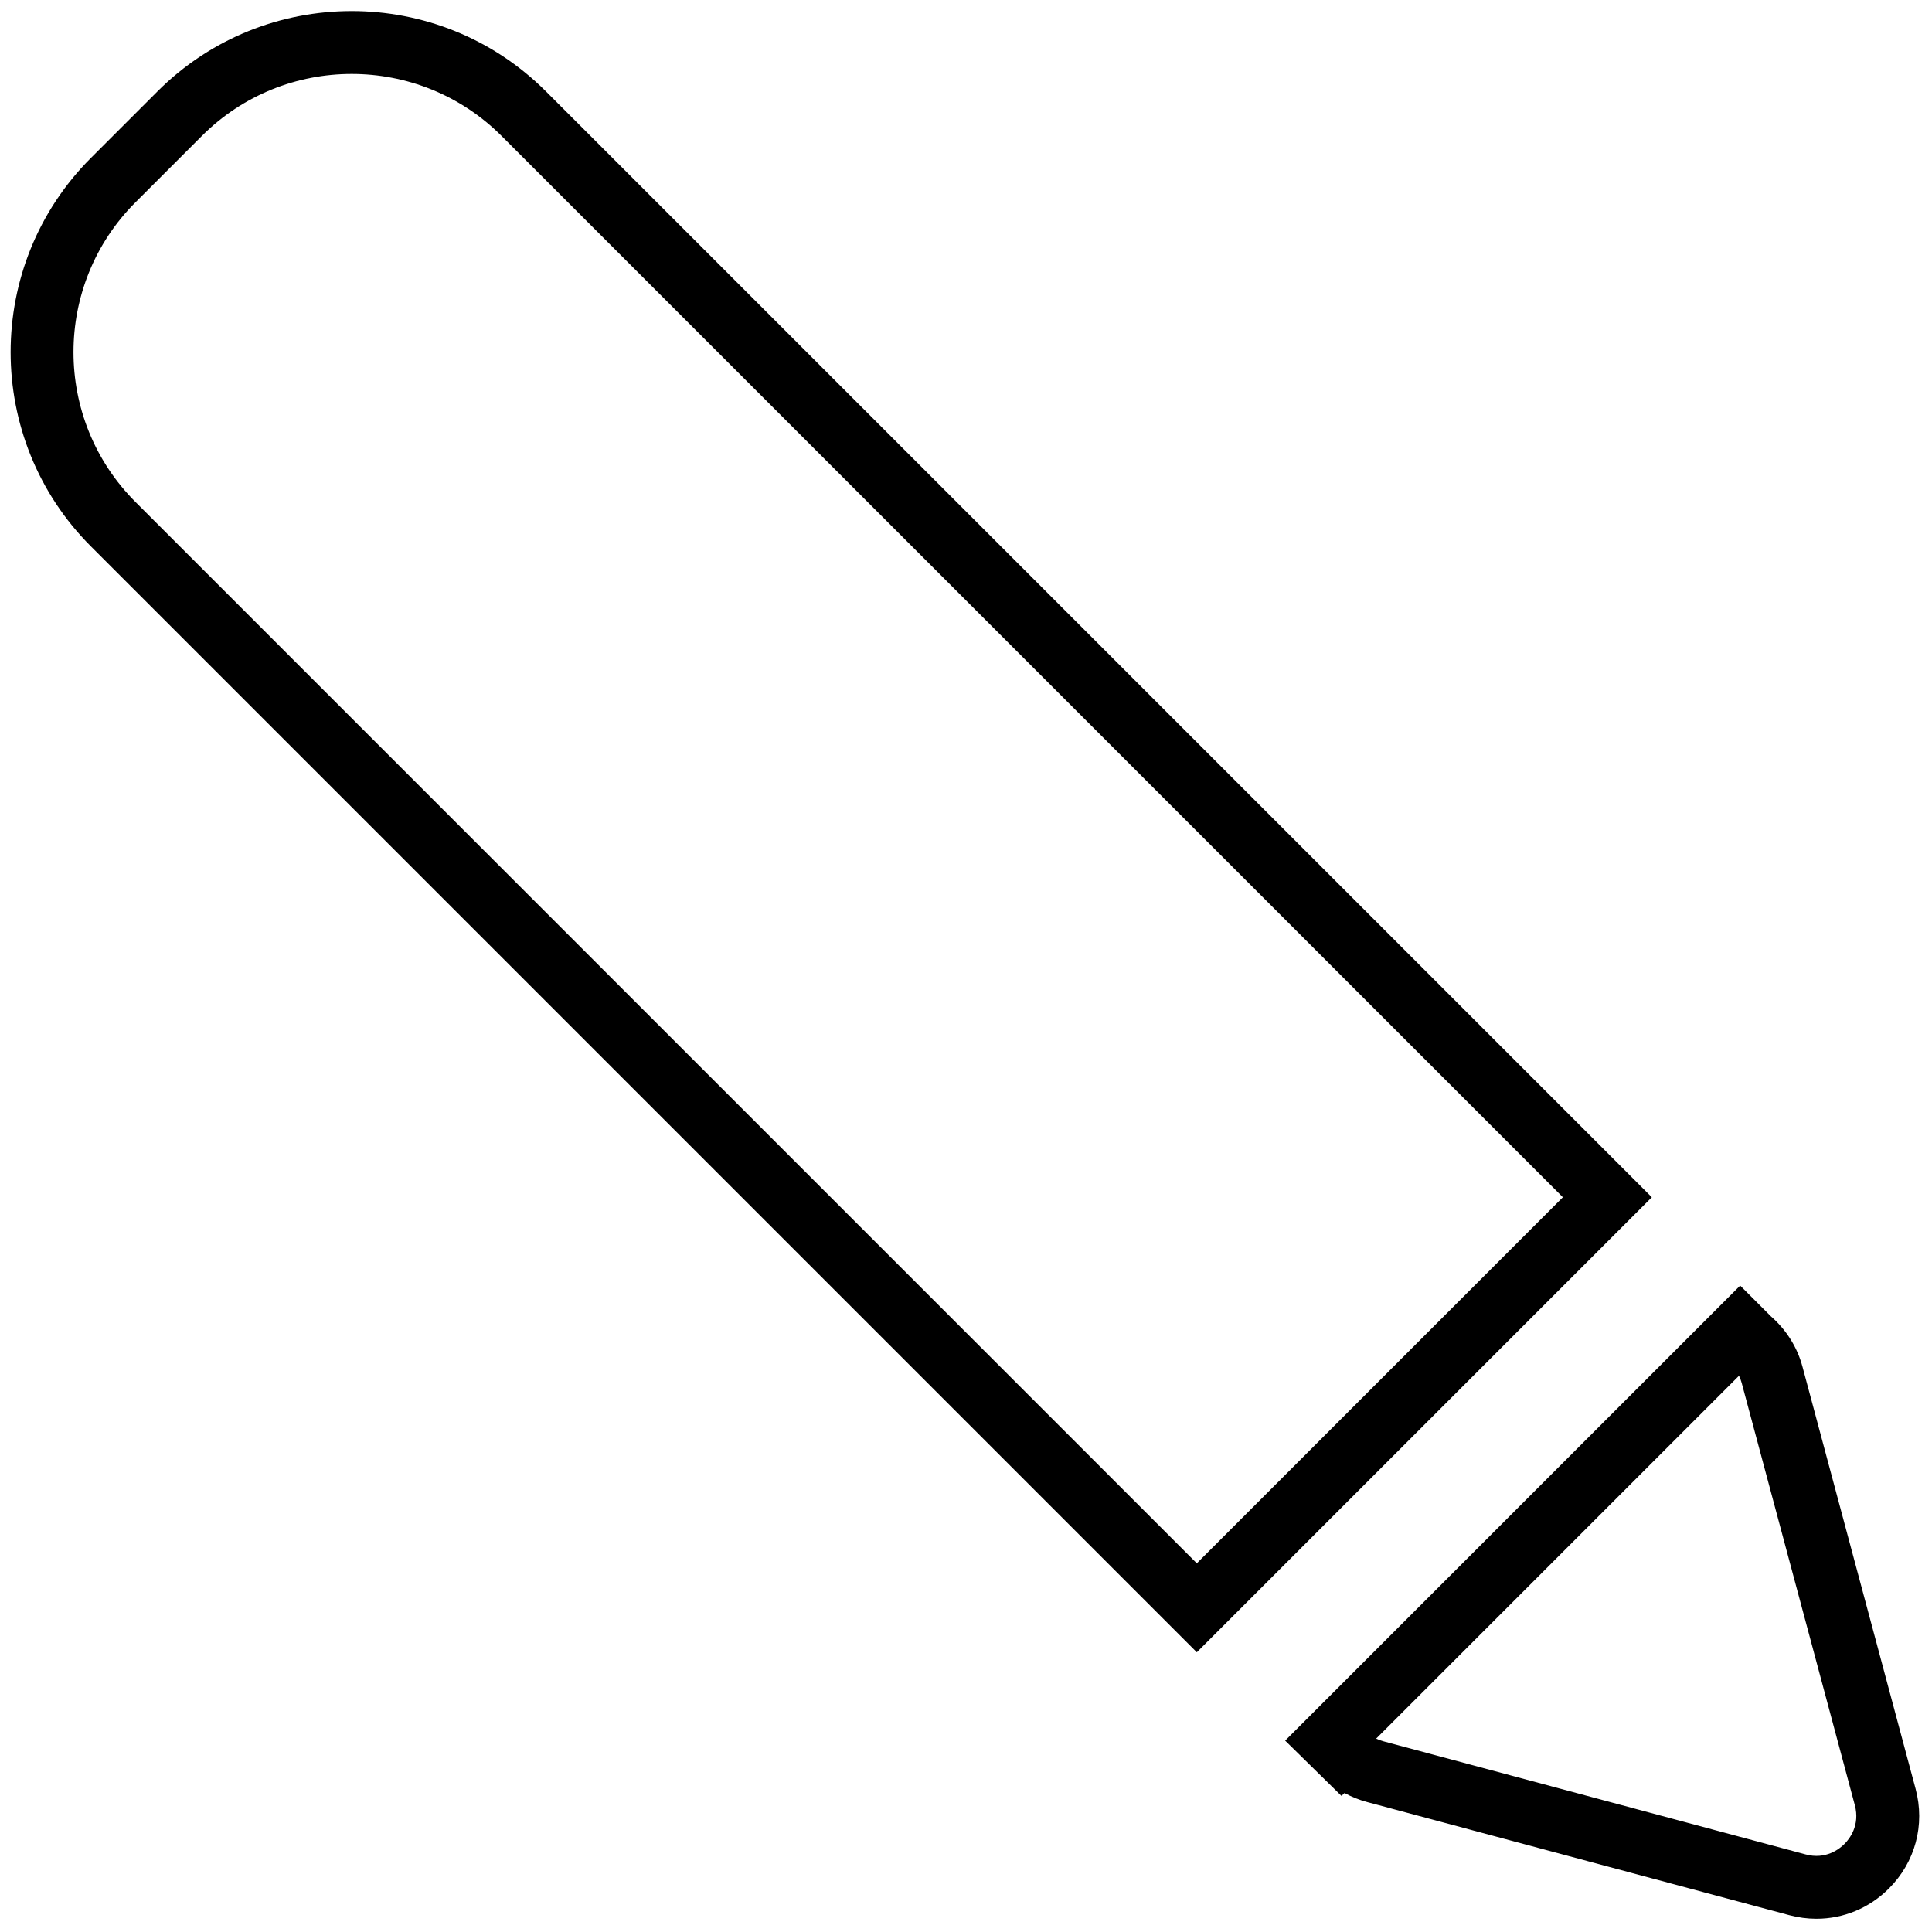 <svg xmlns="http://www.w3.org/2000/svg" xmlns:xlink="http://www.w3.org/1999/xlink" version="1.1" width="256" height="256" viewBox="0 0 256 256" xml:space="preserve">

<defs>
</defs>
<g style="stroke: none; stroke-width: 0; stroke-dasharray: none; stroke-linecap: butt; stroke-linejoin: miter; stroke-miterlimit: 10; fill: none; fill-rule: nonzero; opacity: 1;" transform="translate(1.407 1.407) scale(2.81 2.81)" >
	<path d="M 85.155 89.979 c -0.425 0 -0.855 -0.056 -1.282 -0.17 l -19.906 -5.334 c -0.373 -0.1 -0.731 -0.243 -1.067 -0.426 l -0.143 0.137 l -2.656 -2.608 l 21.456 -21.457 l 1.45 1.45 c 0.73 0.639 1.244 1.459 1.489 2.377 l 5.334 19.905 c 0.455 1.699 -0.015 3.454 -1.258 4.698 C 87.641 89.482 86.422 89.979 85.155 89.979 z M 64.392 81.483 c 0.108 0.052 0.222 0.095 0.343 0.127 l 19.907 5.334 c 0.954 0.259 1.598 -0.258 1.831 -0.491 c 0.233 -0.233 0.747 -0.877 0.491 -1.831 L 81.63 64.716 c -0.032 -0.12 -0.074 -0.234 -0.129 -0.342 L 64.392 81.483 z" style="stroke: none; stroke-width: 1; stroke-dasharray: none; stroke-linecap: butt; stroke-linejoin: miter; stroke-miterlimit: 10; fill: rgb(0,0,0); fill-rule: nonzero; opacity: 1;" transform=" matrix(1 0 0 1 0 0) " stroke-linecap="round" />
	<path d="M 55.935 77.412 L 3.789 25.266 c -5.052 -5.051 -5.052 -13.271 0 -18.322 l 3.134 -3.134 c 5.052 -5.052 13.272 -5.052 18.322 0 l 52.146 52.146 L 55.935 77.412 z M 16.084 2.986 c -2.558 0 -5.116 0.973 -7.064 2.921 L 5.886 9.041 c -3.895 3.895 -3.895 10.232 0 14.127 l 50.049 50.049 l 17.261 -17.262 L 23.148 5.907 C 21.2 3.96 18.642 2.986 16.084 2.986 z" style="stroke: none; stroke-width: 1; stroke-dasharray: none; stroke-linecap: butt; stroke-linejoin: miter; stroke-miterlimit: 10; fill: rgb(0,0,0); fill-rule: nonzero; opacity: 1;" transform=" matrix(1 0 0 1 0 0) " stroke-linecap="round" />
</g>
</svg>